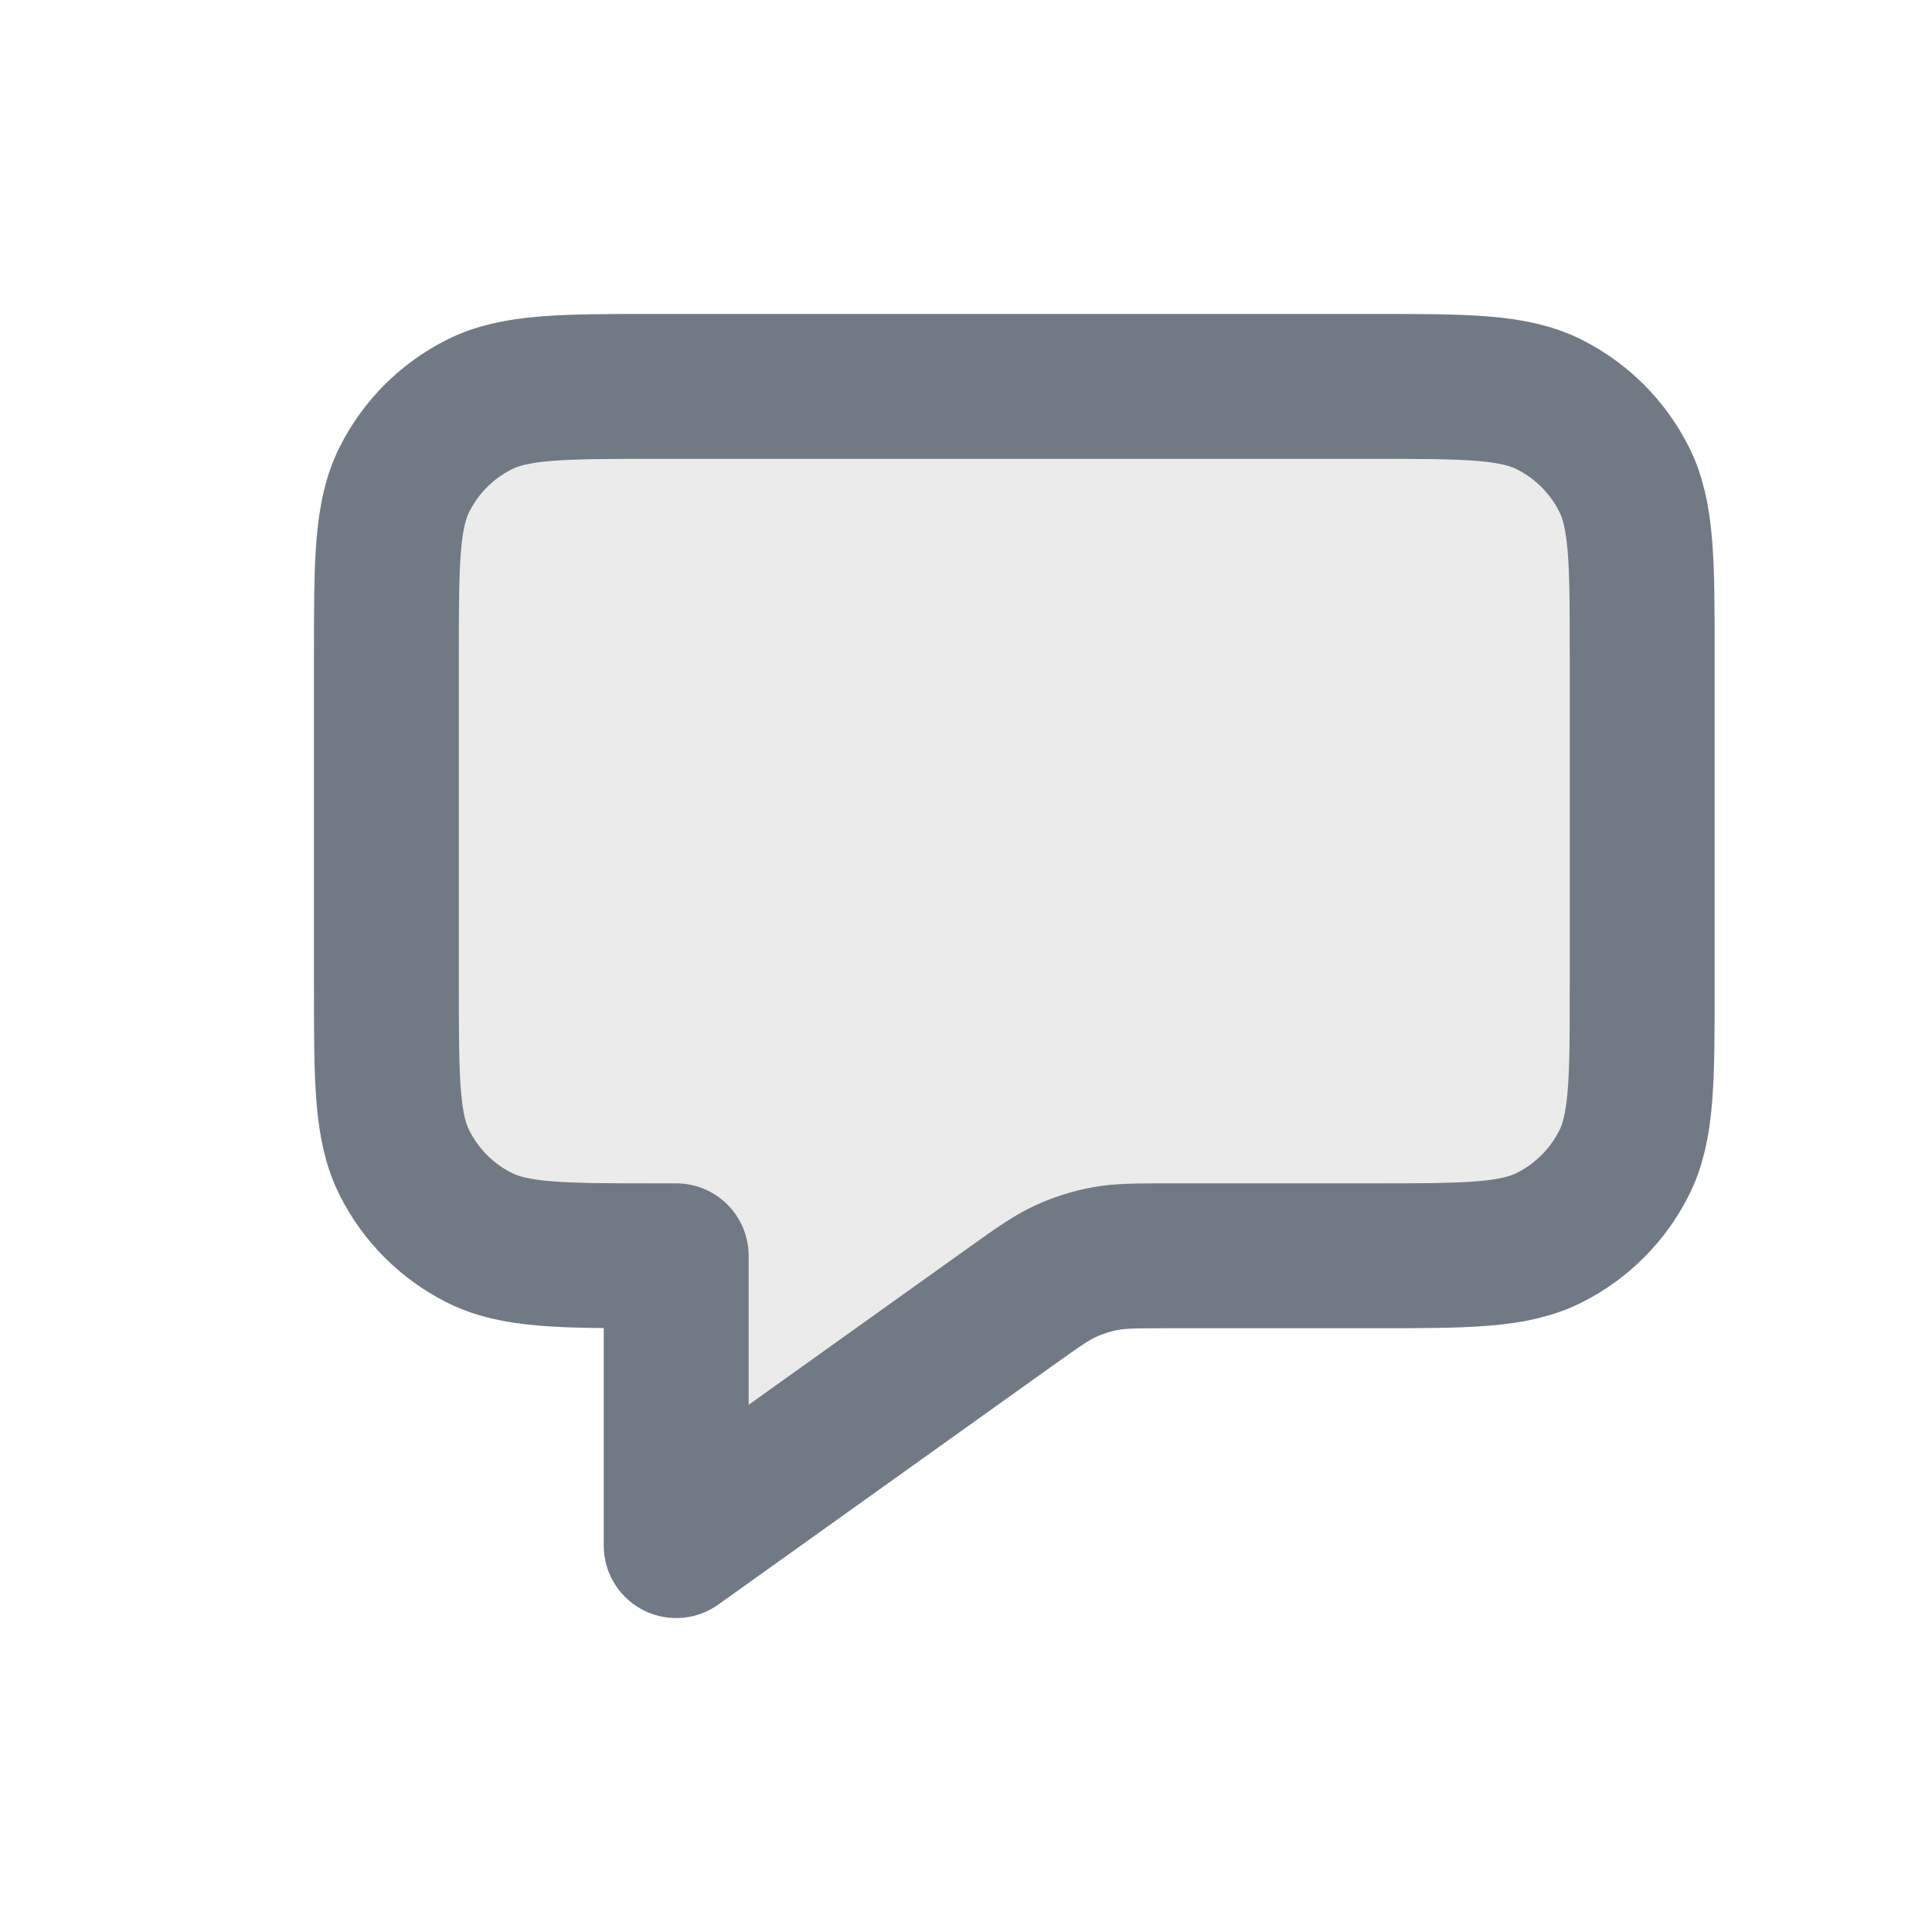 <svg width="20" height="20" viewBox="0 0 20 20" fill="none" xmlns="http://www.w3.org/2000/svg">
  <path d="M4 6.797C4 5.818 4 5.329 4.191 4.955C4.358 4.626 4.626 4.358 4.955 4.191C5.329 4 5.818 4 6.797 4H14.203C15.182 4 15.671 4 16.045 4.191C16.374 4.358 16.642 4.626 16.809 4.955C17 5.329 17 5.818 17 6.797V10.203C17 11.182 17 11.671 16.809 12.045C16.642 12.374 16.374 12.642 16.045 12.809C15.671 13 15.182 13 14.203 13H12.097C11.764 13 11.597 13 11.437 13.03C11.295 13.057 11.156 13.101 11.025 13.162C10.877 13.231 10.741 13.328 10.47 13.521L7 16V13H6.797C5.818 13 5.329 13 4.955 12.809C4.626 12.642 4.358 12.374 4.191 12.045C4 11.671 4 11.182 4 10.203V6.797Z" fill="black" fill-opacity="0.08" stroke="#717A84" stroke-width="1.5" stroke-linecap="round" stroke-linejoin="round"/>
</svg>
